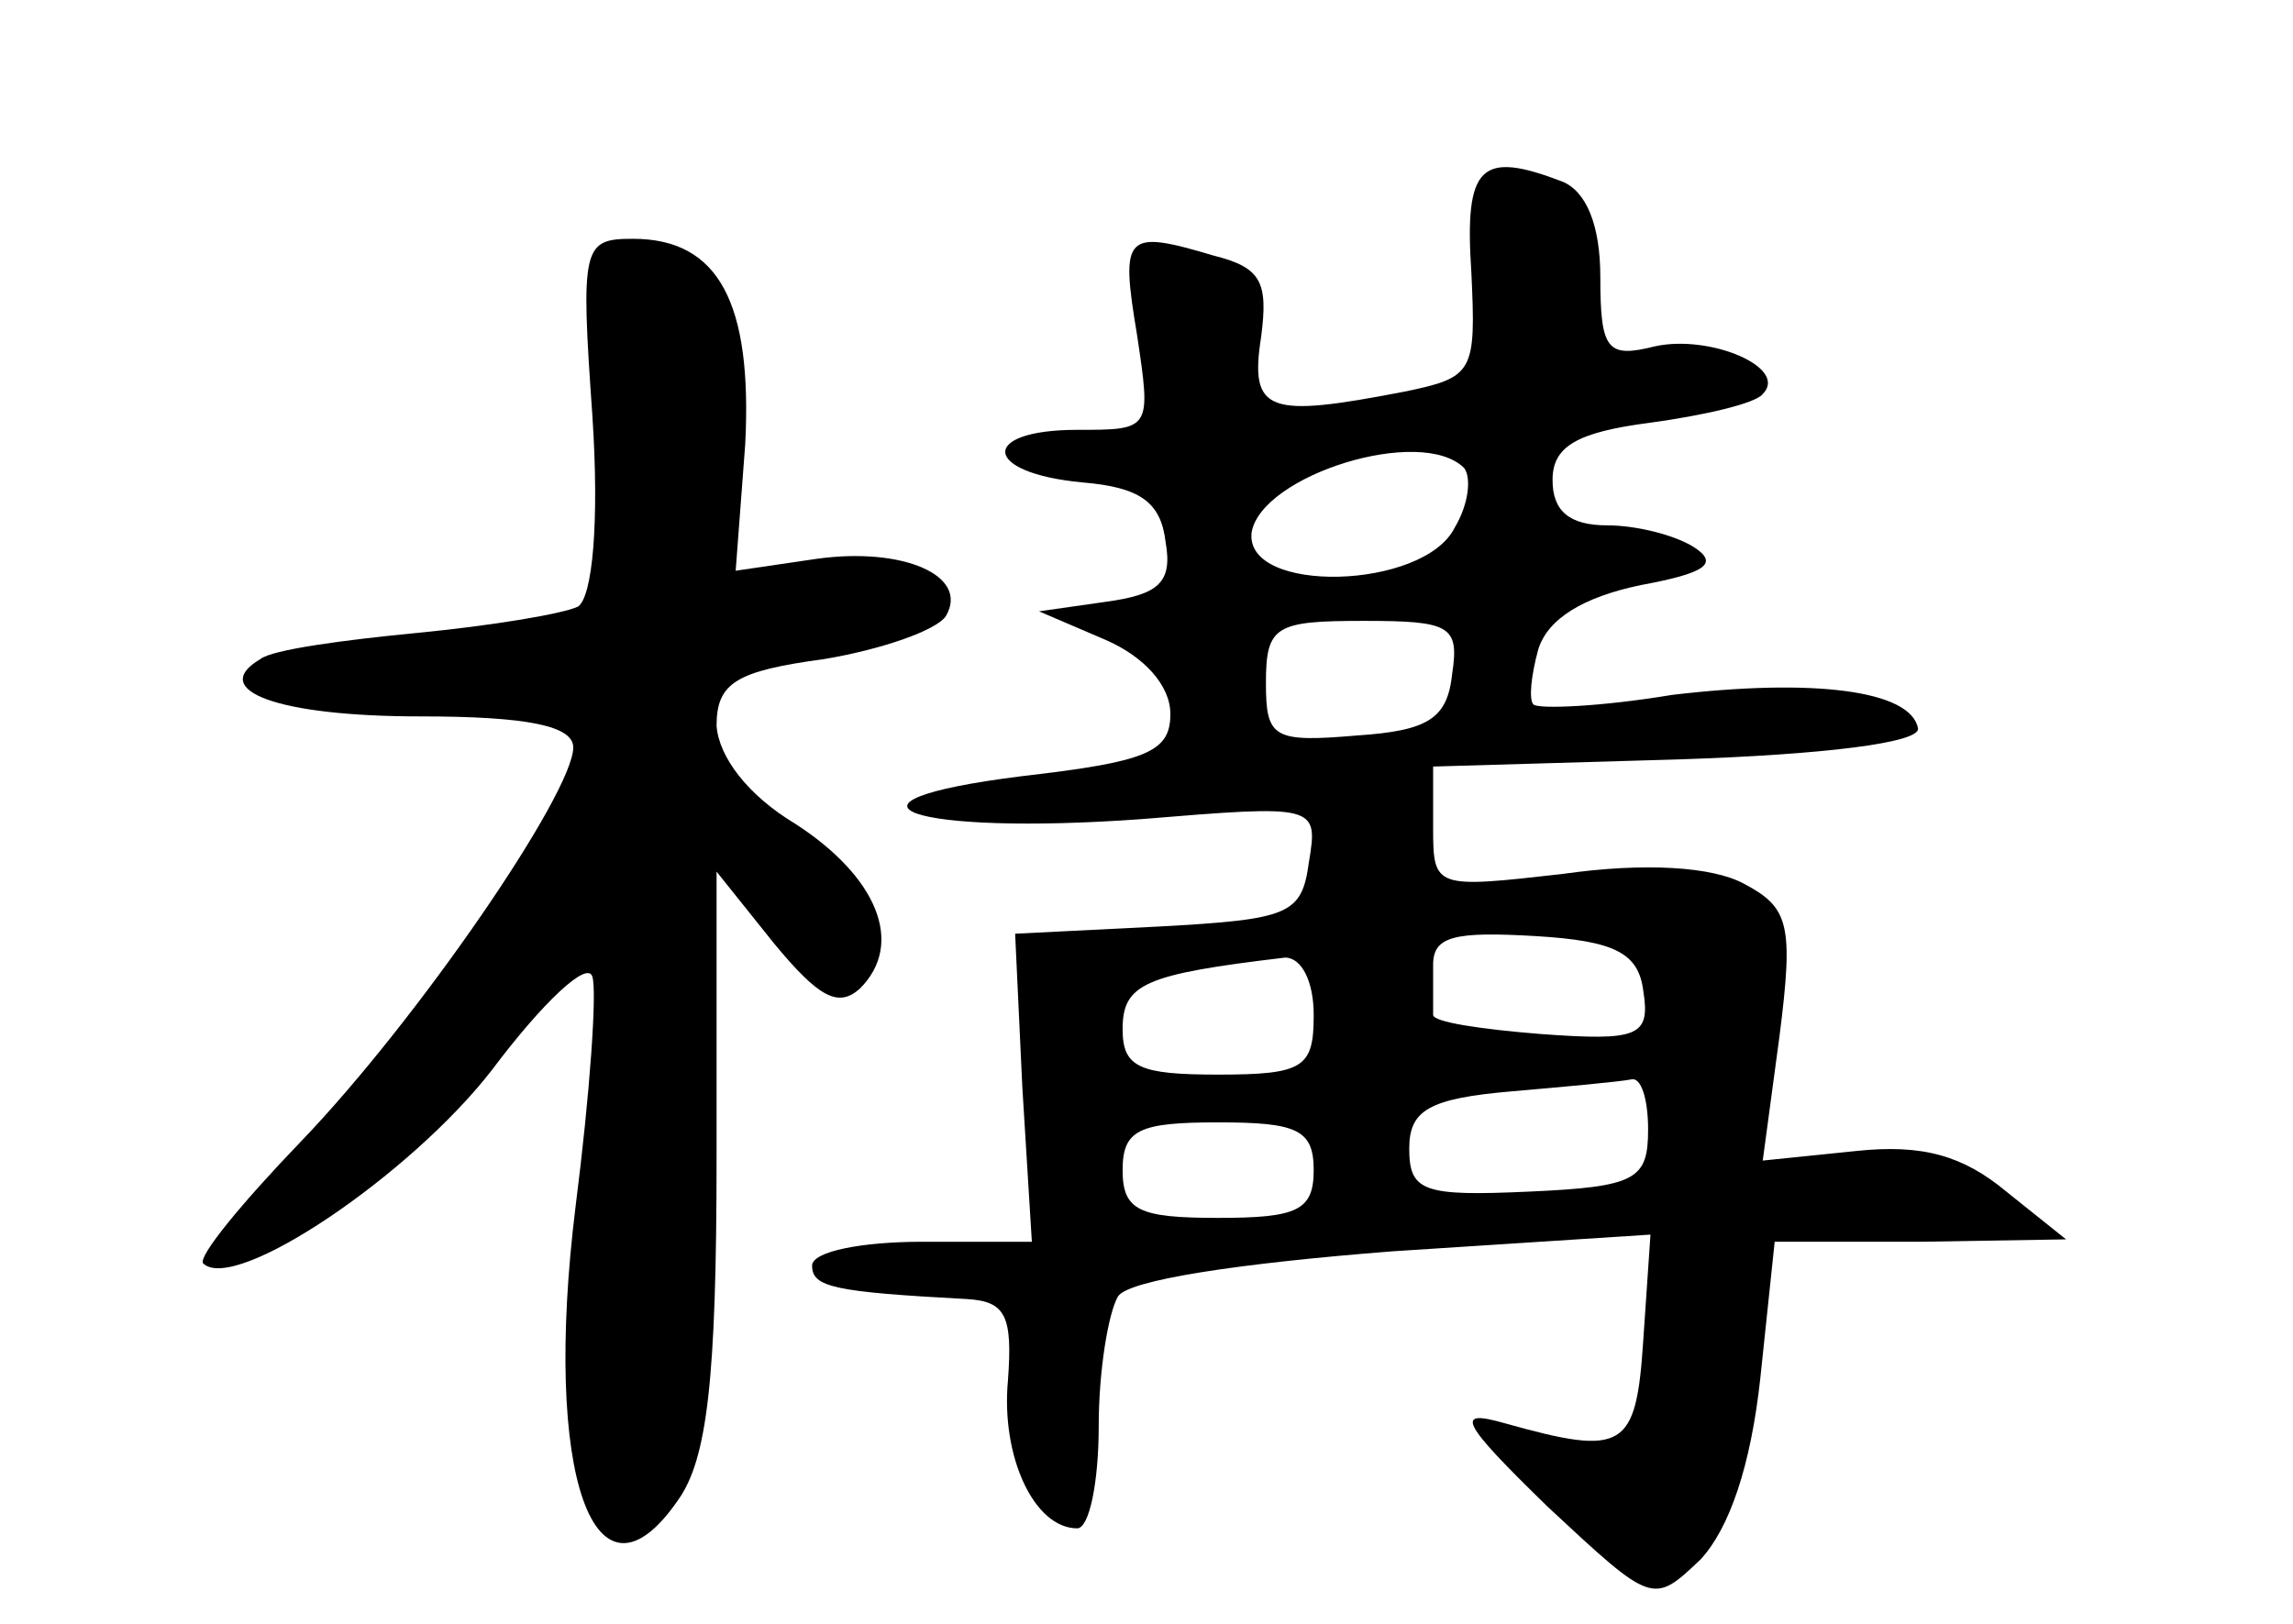 <?xml version="1.0" standalone="no"?>
<!DOCTYPE svg PUBLIC "-//W3C//DTD SVG 20010904//EN"
 "http://www.w3.org/TR/2001/REC-SVG-20010904/DTD/svg10.dtd">
<svg version="1.0" xmlns="http://www.w3.org/2000/svg"
 width="96pt" height="68pt" viewBox="0 0 96 68"
 preserveAspectRatio="xMidYMid meet">
<g transform="translate(0,68) scale(0.1,-0.1)"
fill="#000000" stroke="none">
<path d="M616 566 c2 -42 1 -44 -28 -50 -57 -11 -65 -9 -60 23 3 23 0 29 -20
34 -37 11 -39 9 -32 -33 6 -40 6 -40 -25 -40 -41 0 -40 -18 2 -22 24 -2 33 -8
35 -25 3 -17 -3 -22 -25 -25 l-28 -4 28 -12 c16 -7 27 -19 27 -31 0 -16 -10
-20 -62 -26 -88 -11 -46 -25 50 -18 73 6 74 6 70 -18 -3 -22 -8 -24 -63 -27
l-60 -3 3 -64 4 -65 -46 0 c-25 0 -46 -4 -46 -10 0 -9 9 -11 65 -14 16 -1 19
-7 17 -34 -3 -32 11 -62 29 -62 5 0 9 19 9 43 0 23 4 47 8 54 4 7 51 14 115
19 l108 7 -3 -44 c-3 -46 -8 -49 -58 -35 -21 6 -19 1 18 -35 44 -41 44 -41 64
-22 12 13 21 39 25 76 l6 57 61 0 61 1 -25 20 c-18 15 -35 20 -63 17 l-39 -4
7 52 c6 47 4 54 -15 64 -13 7 -41 9 -76 4 -53 -6 -54 -6 -54 19 l0 26 103 3
c61 2 101 7 100 13 -3 16 -44 21 -103 14 -30 -5 -56 -6 -58 -4 -2 2 -1 12 2
23 4 13 19 22 43 27 27 5 33 9 22 16 -8 5 -24 9 -36 9 -16 0 -23 6 -23 19 0
14 10 20 41 24 22 3 44 8 47 12 11 11 -22 25 -45 20 -20 -5 -23 -2 -23 29 0
22 -6 36 -16 40 -34 13 -41 7 -38 -38z m-3 -82 c3 -4 2 -15 -4 -25 -13 -26
-88 -28 -85 -2 4 24 71 45 89 27z m-5 -86 c-2 -19 -10 -24 -40 -26 -35 -3 -38
-1 -38 22 0 24 4 26 41 26 36 0 40 -2 37 -22z m80 -133 c3 -19 -2 -21 -43 -18
-25 2 -45 5 -45 8 0 3 0 12 0 21 0 12 9 14 43 12 33 -2 43 -7 45 -23z m-138
-10 c0 -22 -4 -25 -40 -25 -33 0 -40 3 -40 19 0 19 9 23 68 30 7 0 12 -10 12
-24z m140 -48 c0 -21 -5 -24 -50 -26 -44 -2 -50 0 -50 18 0 16 8 21 43 24 23
2 45 4 50 5 4 1 7 -8 7 -21z m-140 -17 c0 -17 -7 -20 -40 -20 -33 0 -40 3 -40
20 0 17 7 20 40 20 33 0 40 -3 40 -20z"/>
<path d="M248 506 c3 -45 0 -76 -6 -80 -6 -3 -36 -8 -67 -11 -31 -3 -61 -7
-66 -11 -22 -13 7 -24 67 -24 45 0 64 -4 64 -13 0 -19 -65 -114 -114 -165 -25
-26 -43 -48 -41 -51 13 -13 87 37 121 81 21 28 40 46 42 39 2 -6 -1 -49 -7
-96 -14 -113 8 -174 43 -123 12 17 16 50 16 143 l0 120 24 -30 c19 -23 27 -27
36 -19 19 19 7 47 -27 69 -20 12 -32 28 -33 41 0 18 8 23 45 28 24 4 47 12 51
18 10 17 -18 29 -54 24 l-34 -5 4 53 c3 59 -11 86 -47 86 -21 0 -22 -3 -17
-74z"/>
</g>
</svg>
